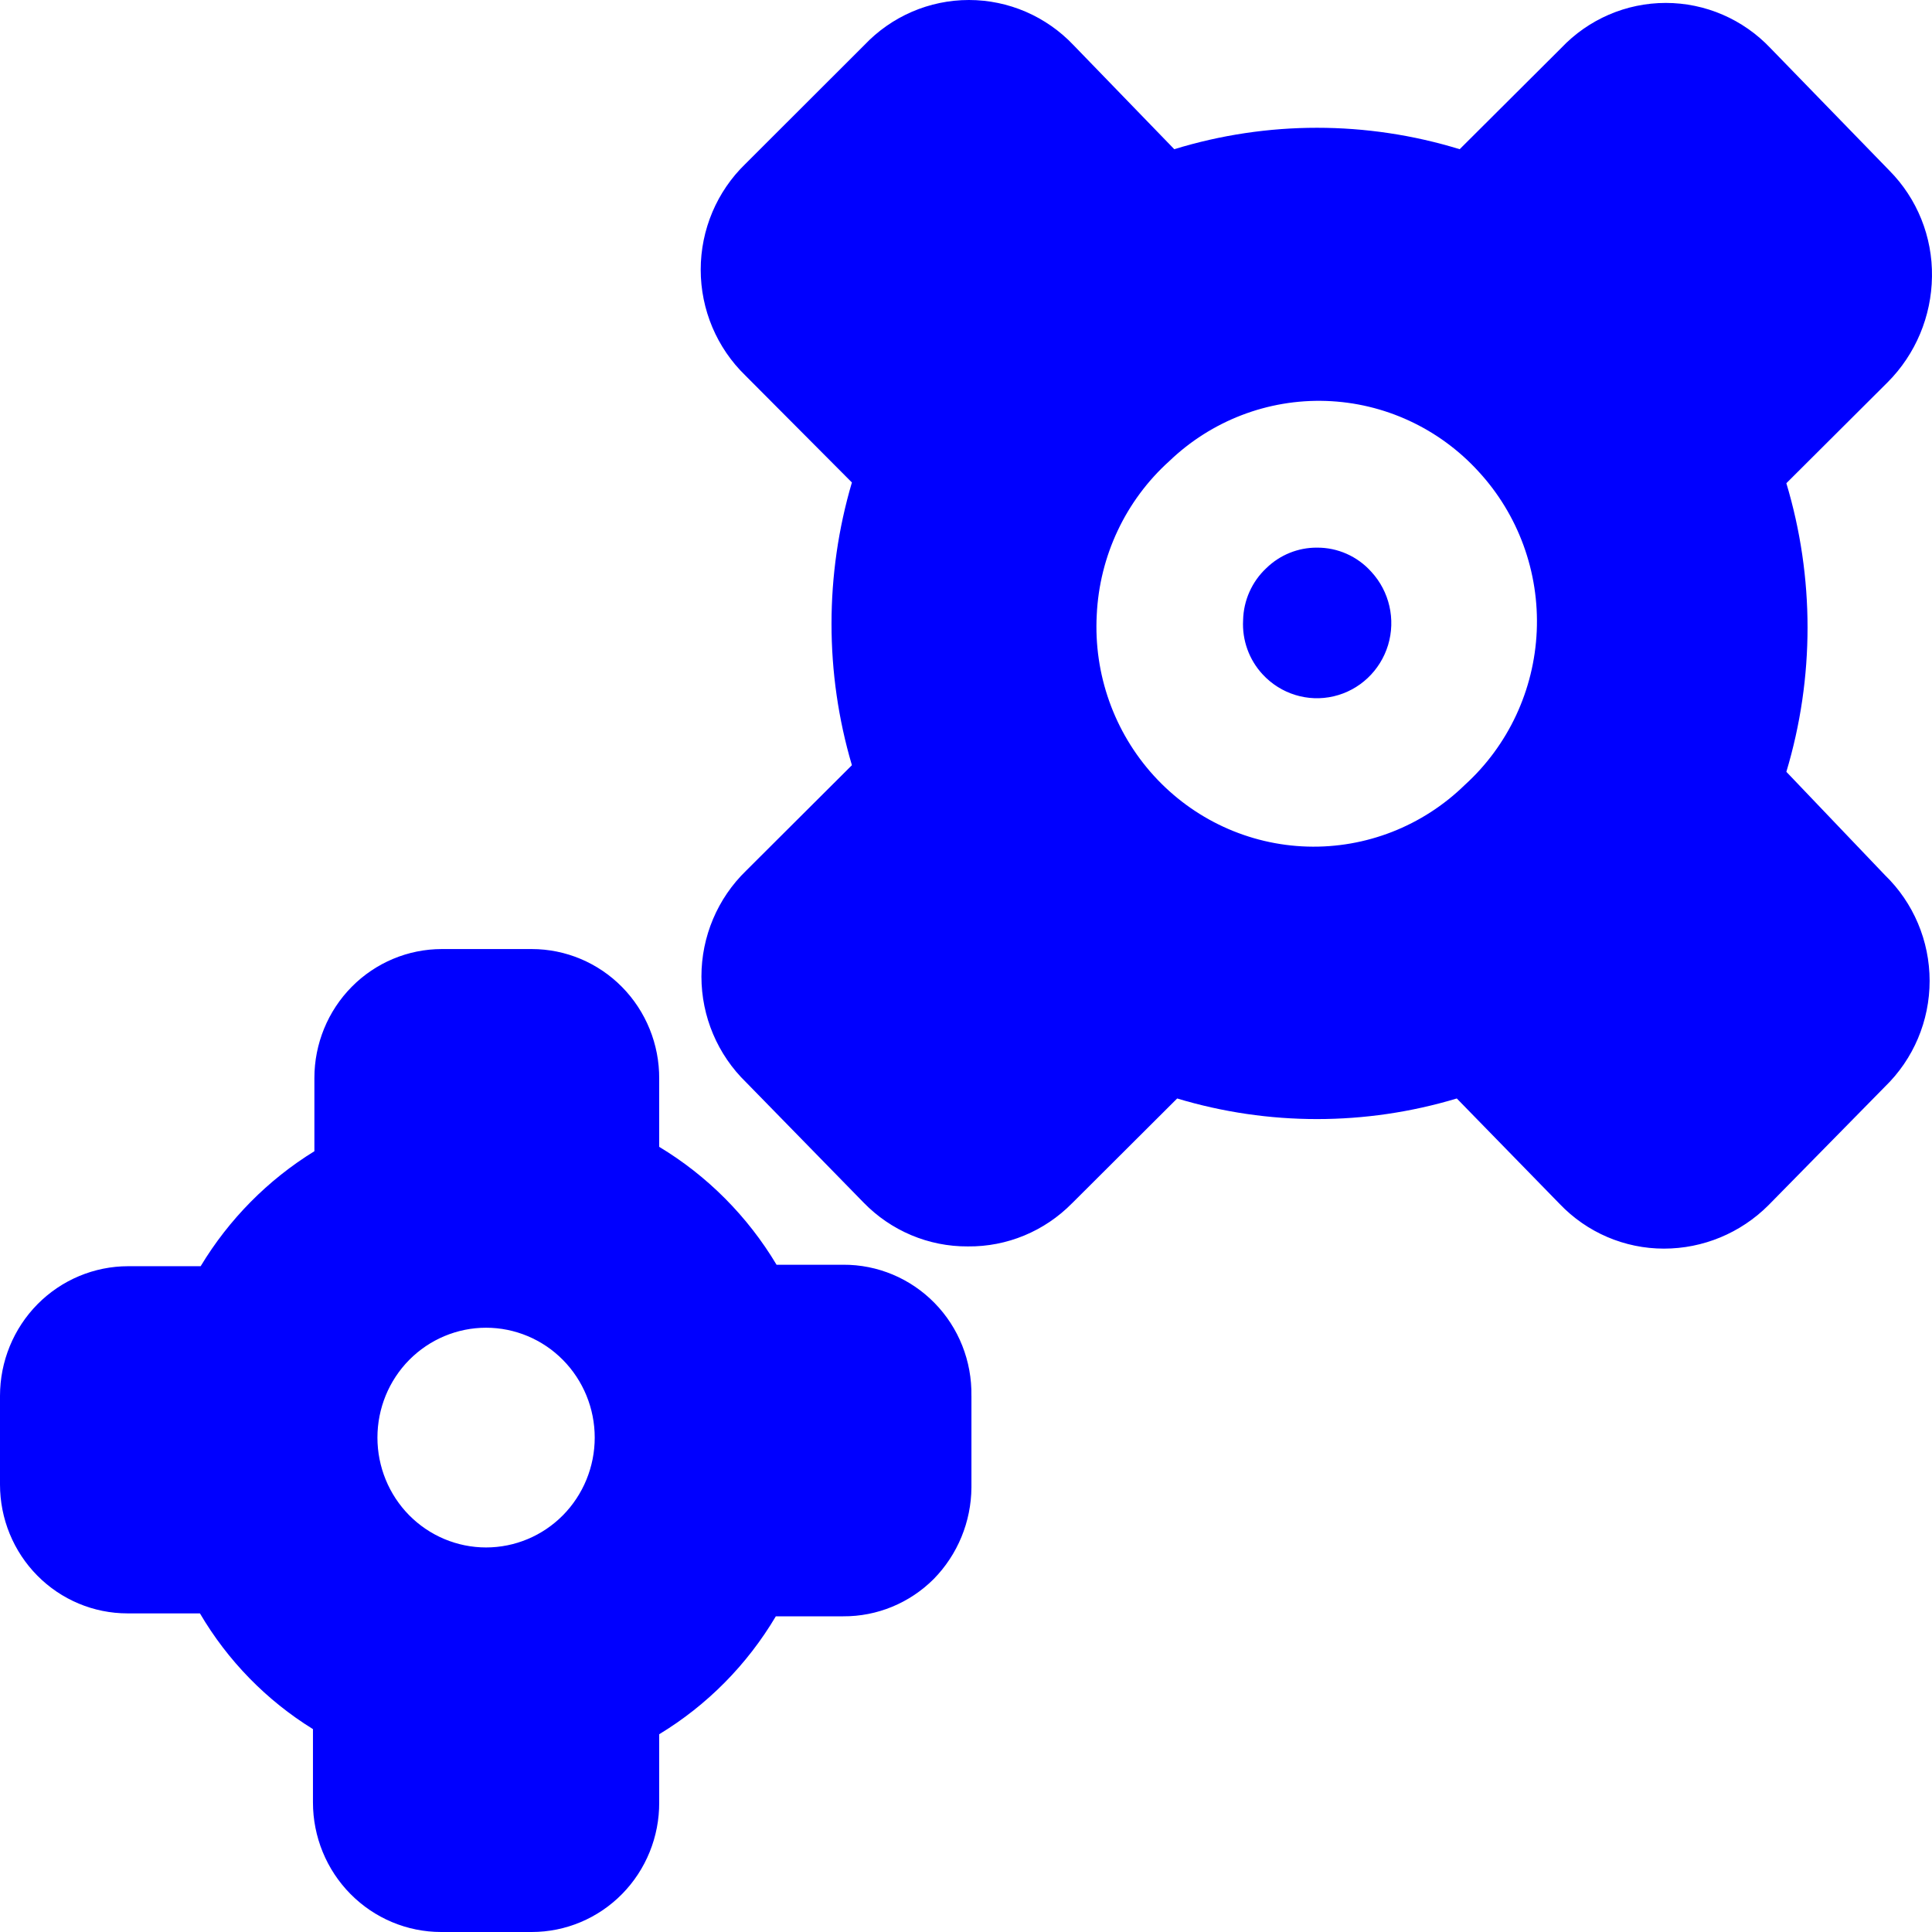 <svg width="70" height="70" viewBox="0 0 70 70" fill="none" xmlns="http://www.w3.org/2000/svg">
<path d="M49.686 20.718C50.342 21.429 50.573 22.441 50.293 23.371C50.011 24.301 49.261 25.009 48.324 25.228C47.387 25.448 46.405 25.145 45.748 24.434C45.257 23.905 45 23.195 45.04 22.47C45.056 21.753 45.36 21.073 45.88 20.586C46.373 20.105 47.032 19.838 47.717 19.842C48.467 19.837 49.183 20.156 49.686 20.718ZM68.293 31.705V31.705C69.328 32.706 69.914 34.092 69.914 35.54C69.914 36.988 69.328 38.373 68.293 39.375L64.068 43.674C63.06 44.678 61.703 45.24 60.288 45.24C58.863 45.241 57.499 44.657 56.509 43.62L52.782 39.799V39.8C49.477 40.795 45.956 40.795 42.651 39.8L38.845 43.595V43.594C37.846 44.611 36.483 45.176 35.066 45.16C33.645 45.169 32.281 44.594 31.286 43.568L27.034 39.216C26 38.214 25.414 36.829 25.414 35.381C25.414 33.932 26 32.547 27.034 31.546L30.866 27.725C29.881 24.382 29.881 20.823 30.866 17.481L27.008 13.607C25.973 12.605 25.388 11.22 25.388 9.772C25.388 8.323 25.973 6.938 27.008 5.937L31.312 1.638V1.638C32.302 0.591 33.672 0 35.105 0C36.537 0 37.907 0.591 38.898 1.638L42.546 5.406V5.406C45.917 4.371 49.516 4.371 52.887 5.406L56.561 1.744C57.551 0.697 58.921 0.106 60.354 0.106C61.786 0.106 63.156 0.697 64.147 1.744L68.451 6.175C69.463 7.193 70.022 8.581 69.999 10.024C69.981 11.46 69.406 12.832 68.398 13.845L64.723 17.508C65.747 20.916 65.747 24.555 64.723 27.964L68.293 31.705ZM53.569 17.083C52.139 15.517 50.148 14.597 48.043 14.527C45.936 14.457 43.89 15.244 42.362 16.711C40.782 18.136 39.836 20.145 39.737 22.284C39.623 24.426 40.368 26.525 41.804 28.104C43.24 29.683 45.246 30.61 47.367 30.673C49.488 30.736 51.545 29.931 53.071 28.441C54.645 27.013 55.585 25.004 55.679 22.868C55.773 20.731 55.012 18.646 53.569 17.083ZM35.197 50.574V53.891C35.189 55.135 34.698 56.326 33.832 57.209C32.959 58.083 31.779 58.57 30.551 58.562H28.11C27.07 60.316 25.619 61.784 23.884 62.835V65.303C23.891 66.546 23.407 67.741 22.54 68.623C21.673 69.505 20.494 70 19.265 70H15.984C14.752 70 13.57 69.505 12.699 68.624C11.828 67.743 11.339 66.549 11.339 65.303V62.649C9.656 61.609 8.251 60.17 7.244 58.456H4.62C3.394 58.456 2.219 57.964 1.353 57.088C0.486 56.212 0 55.025 0 53.785V50.574C0 49.328 0.49 48.134 1.36 47.253C2.232 46.372 3.414 45.877 4.646 45.877H7.27C8.296 44.176 9.709 42.747 11.391 41.711V39.057C11.391 37.818 11.878 36.63 12.744 35.754C13.61 34.878 14.785 34.386 16.01 34.386H19.265C20.494 34.386 21.673 34.882 22.54 35.763C23.407 36.645 23.891 37.84 23.884 39.083V41.552C25.626 42.601 27.087 44.069 28.136 45.824H30.551C31.794 45.817 32.987 46.317 33.862 47.211C34.737 48.104 35.217 49.317 35.196 50.574L35.197 50.574ZM21.548 52.087C21.548 51.031 21.133 50.019 20.395 49.272C19.657 48.526 18.655 48.106 17.611 48.106C16.567 48.106 15.566 48.526 14.827 49.272C14.089 50.019 13.675 51.031 13.675 52.087C13.675 53.142 14.089 54.155 14.827 54.902C15.566 55.648 16.567 56.067 17.611 56.067C18.656 56.067 19.657 55.648 20.395 54.902C21.133 54.155 21.548 53.142 21.548 52.087Z" fill="#0000FF"/>
</svg>
